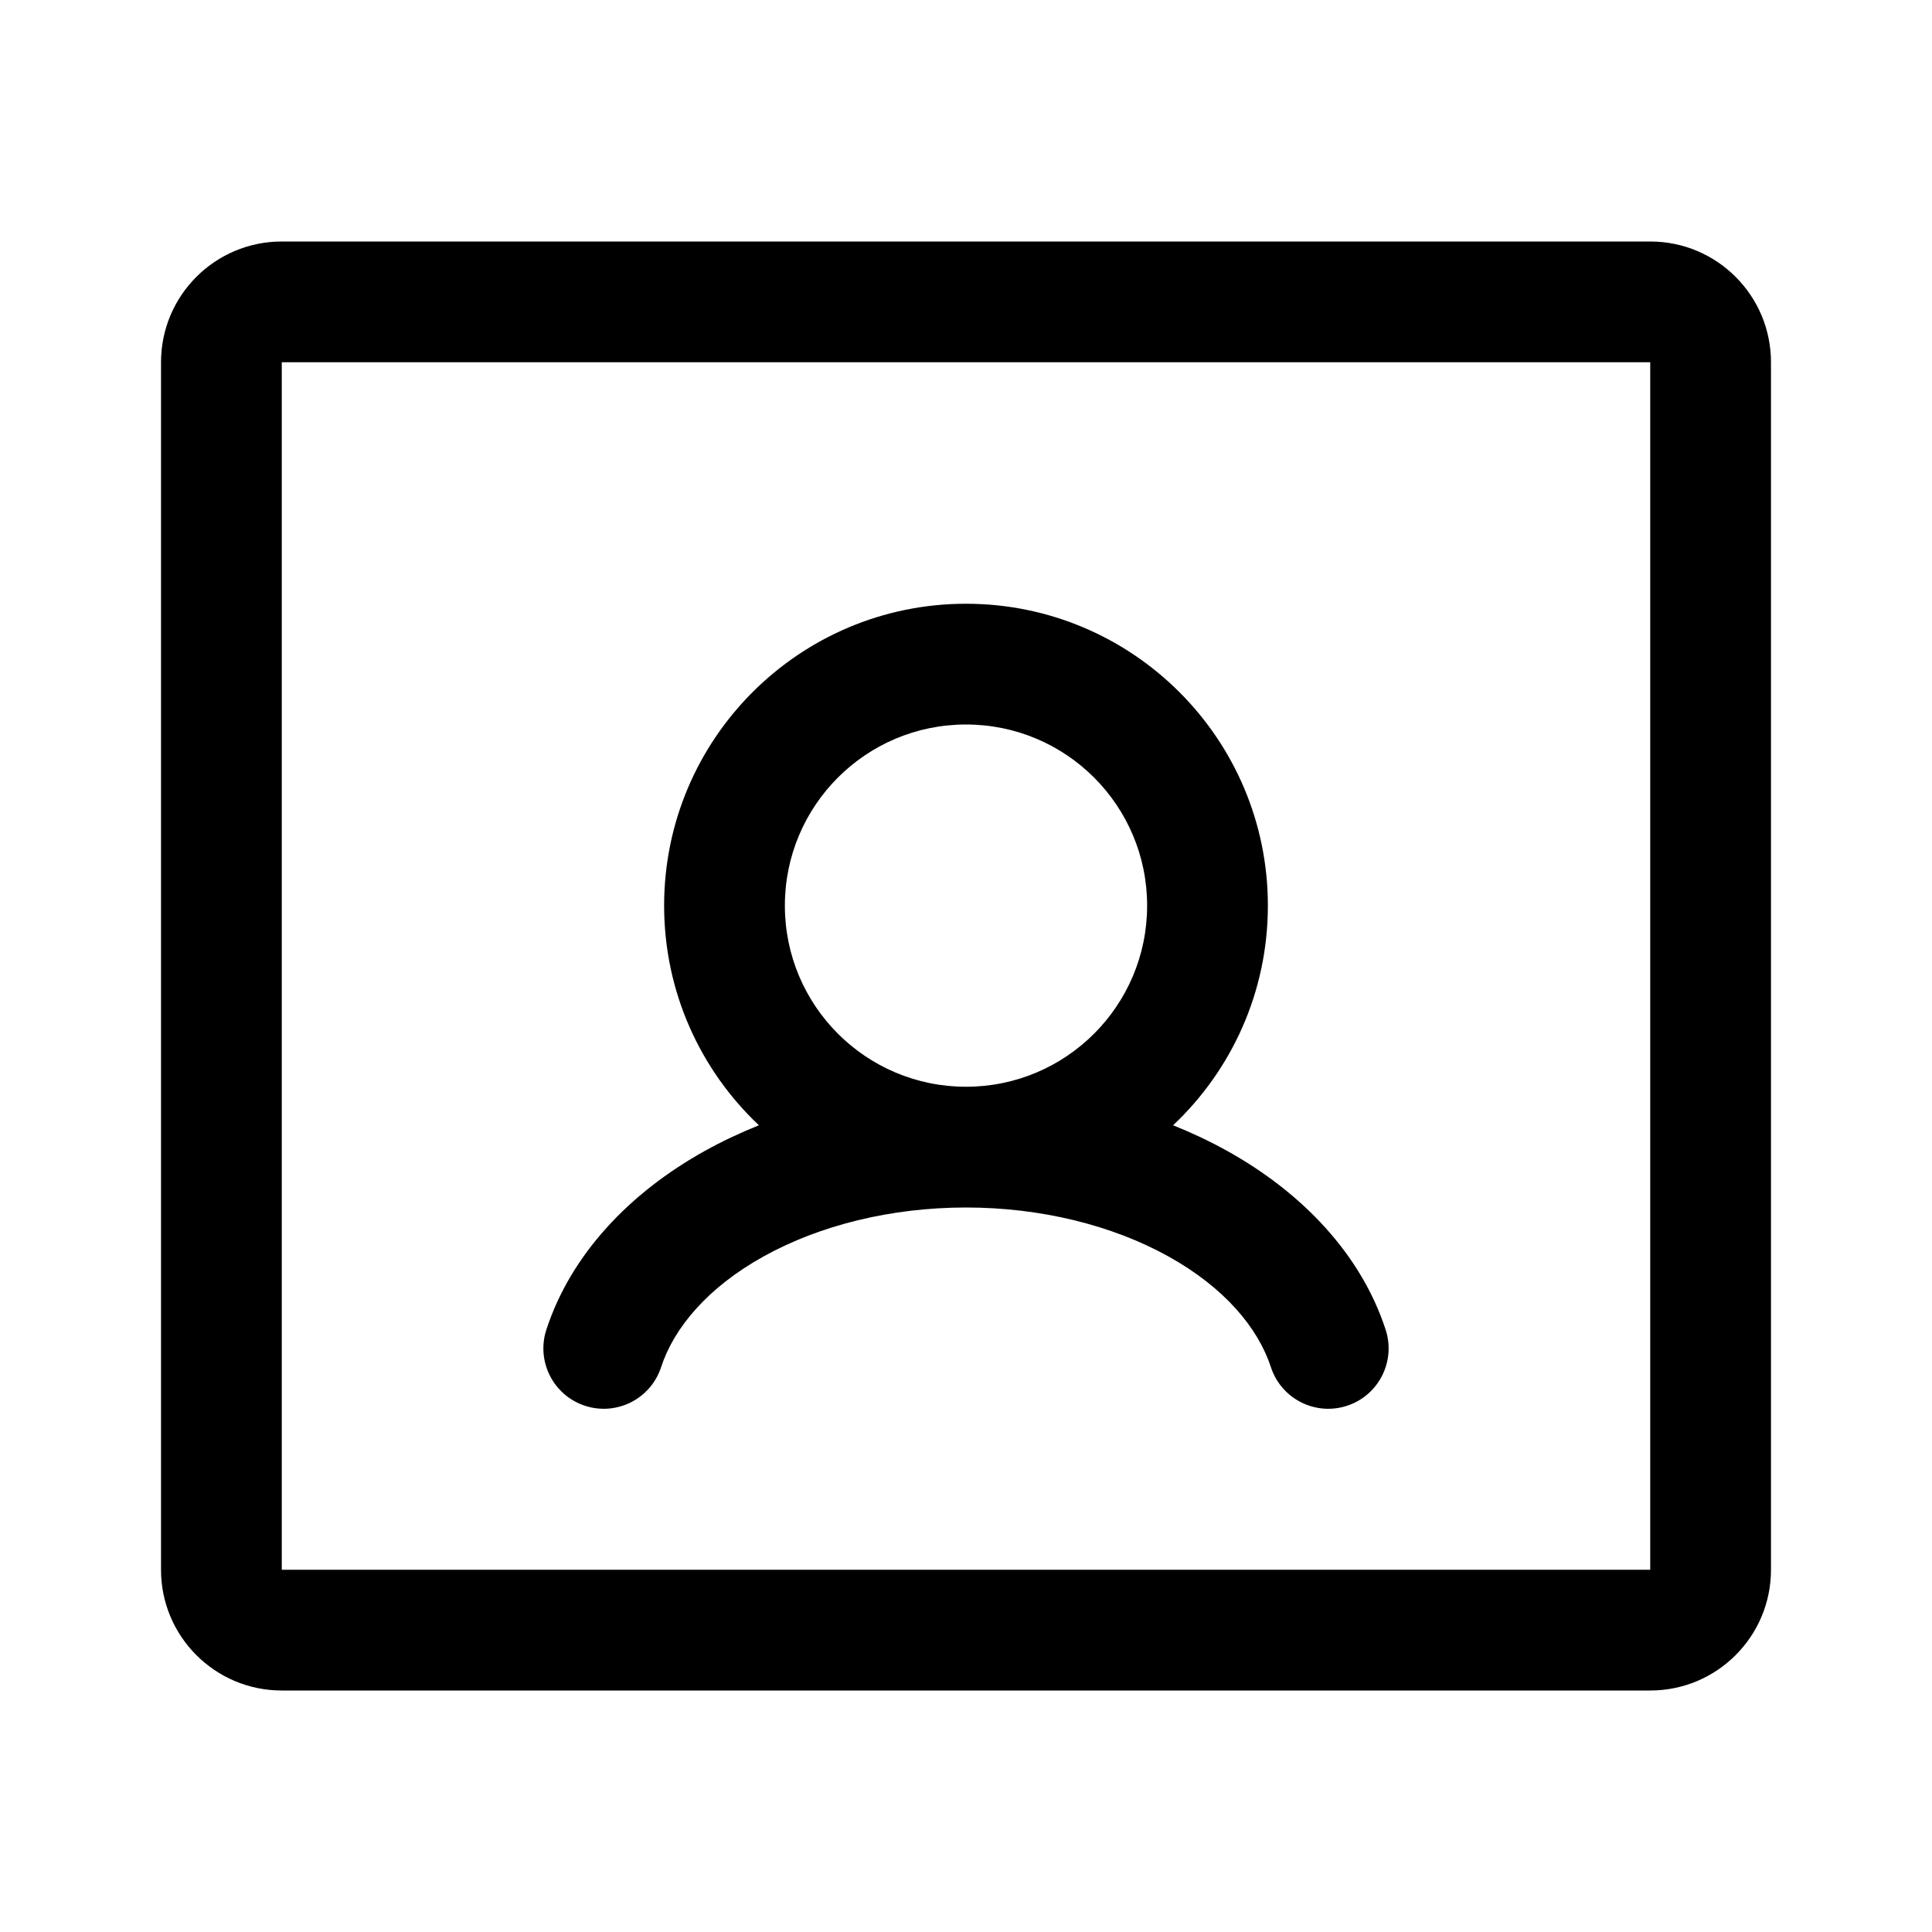 <svg width="32" height="32" viewBox="0 0 32 32" fill="none" xmlns="http://www.w3.org/2000/svg">
<path fill-rule="evenodd" clip-rule="evenodd" d="M2.667 6C2.667 4.895 3.562 4 4.667 4H27.333C28.438 4 29.333 4.895 29.333 6V26C29.333 27.105 28.438 28 27.333 28H4.667C3.562 28 2.667 27.105 2.667 26V6ZM27.333 6H4.667V26H27.333V6ZM16 12C14.343 12 13 13.343 13 15C13 16.657 14.343 18 16 18C17.657 18 19 16.657 19 15C19 13.343 17.657 12 16 12ZM19.43 18.638C20.397 17.727 21 16.434 21 15C21 12.239 18.761 10 16 10C13.239 10 11 12.239 11 15C11 16.434 11.604 17.727 12.57 18.638C12.261 18.762 11.962 18.903 11.677 19.061C10.424 19.757 9.456 20.78 9.05 22.022C8.878 22.547 9.164 23.112 9.689 23.284C10.214 23.456 10.779 23.169 10.95 22.644C11.163 21.993 11.72 21.325 12.648 20.81C13.573 20.296 14.755 20 16 20C17.245 20 18.427 20.296 19.352 20.81C20.28 21.325 20.837 21.993 21.05 22.644C21.221 23.169 21.786 23.456 22.311 23.284C22.836 23.112 23.122 22.547 22.95 22.022C22.544 20.78 21.576 19.757 20.323 19.061C20.038 18.903 19.739 18.762 19.43 18.638Z" fill="black"/>
</svg>
